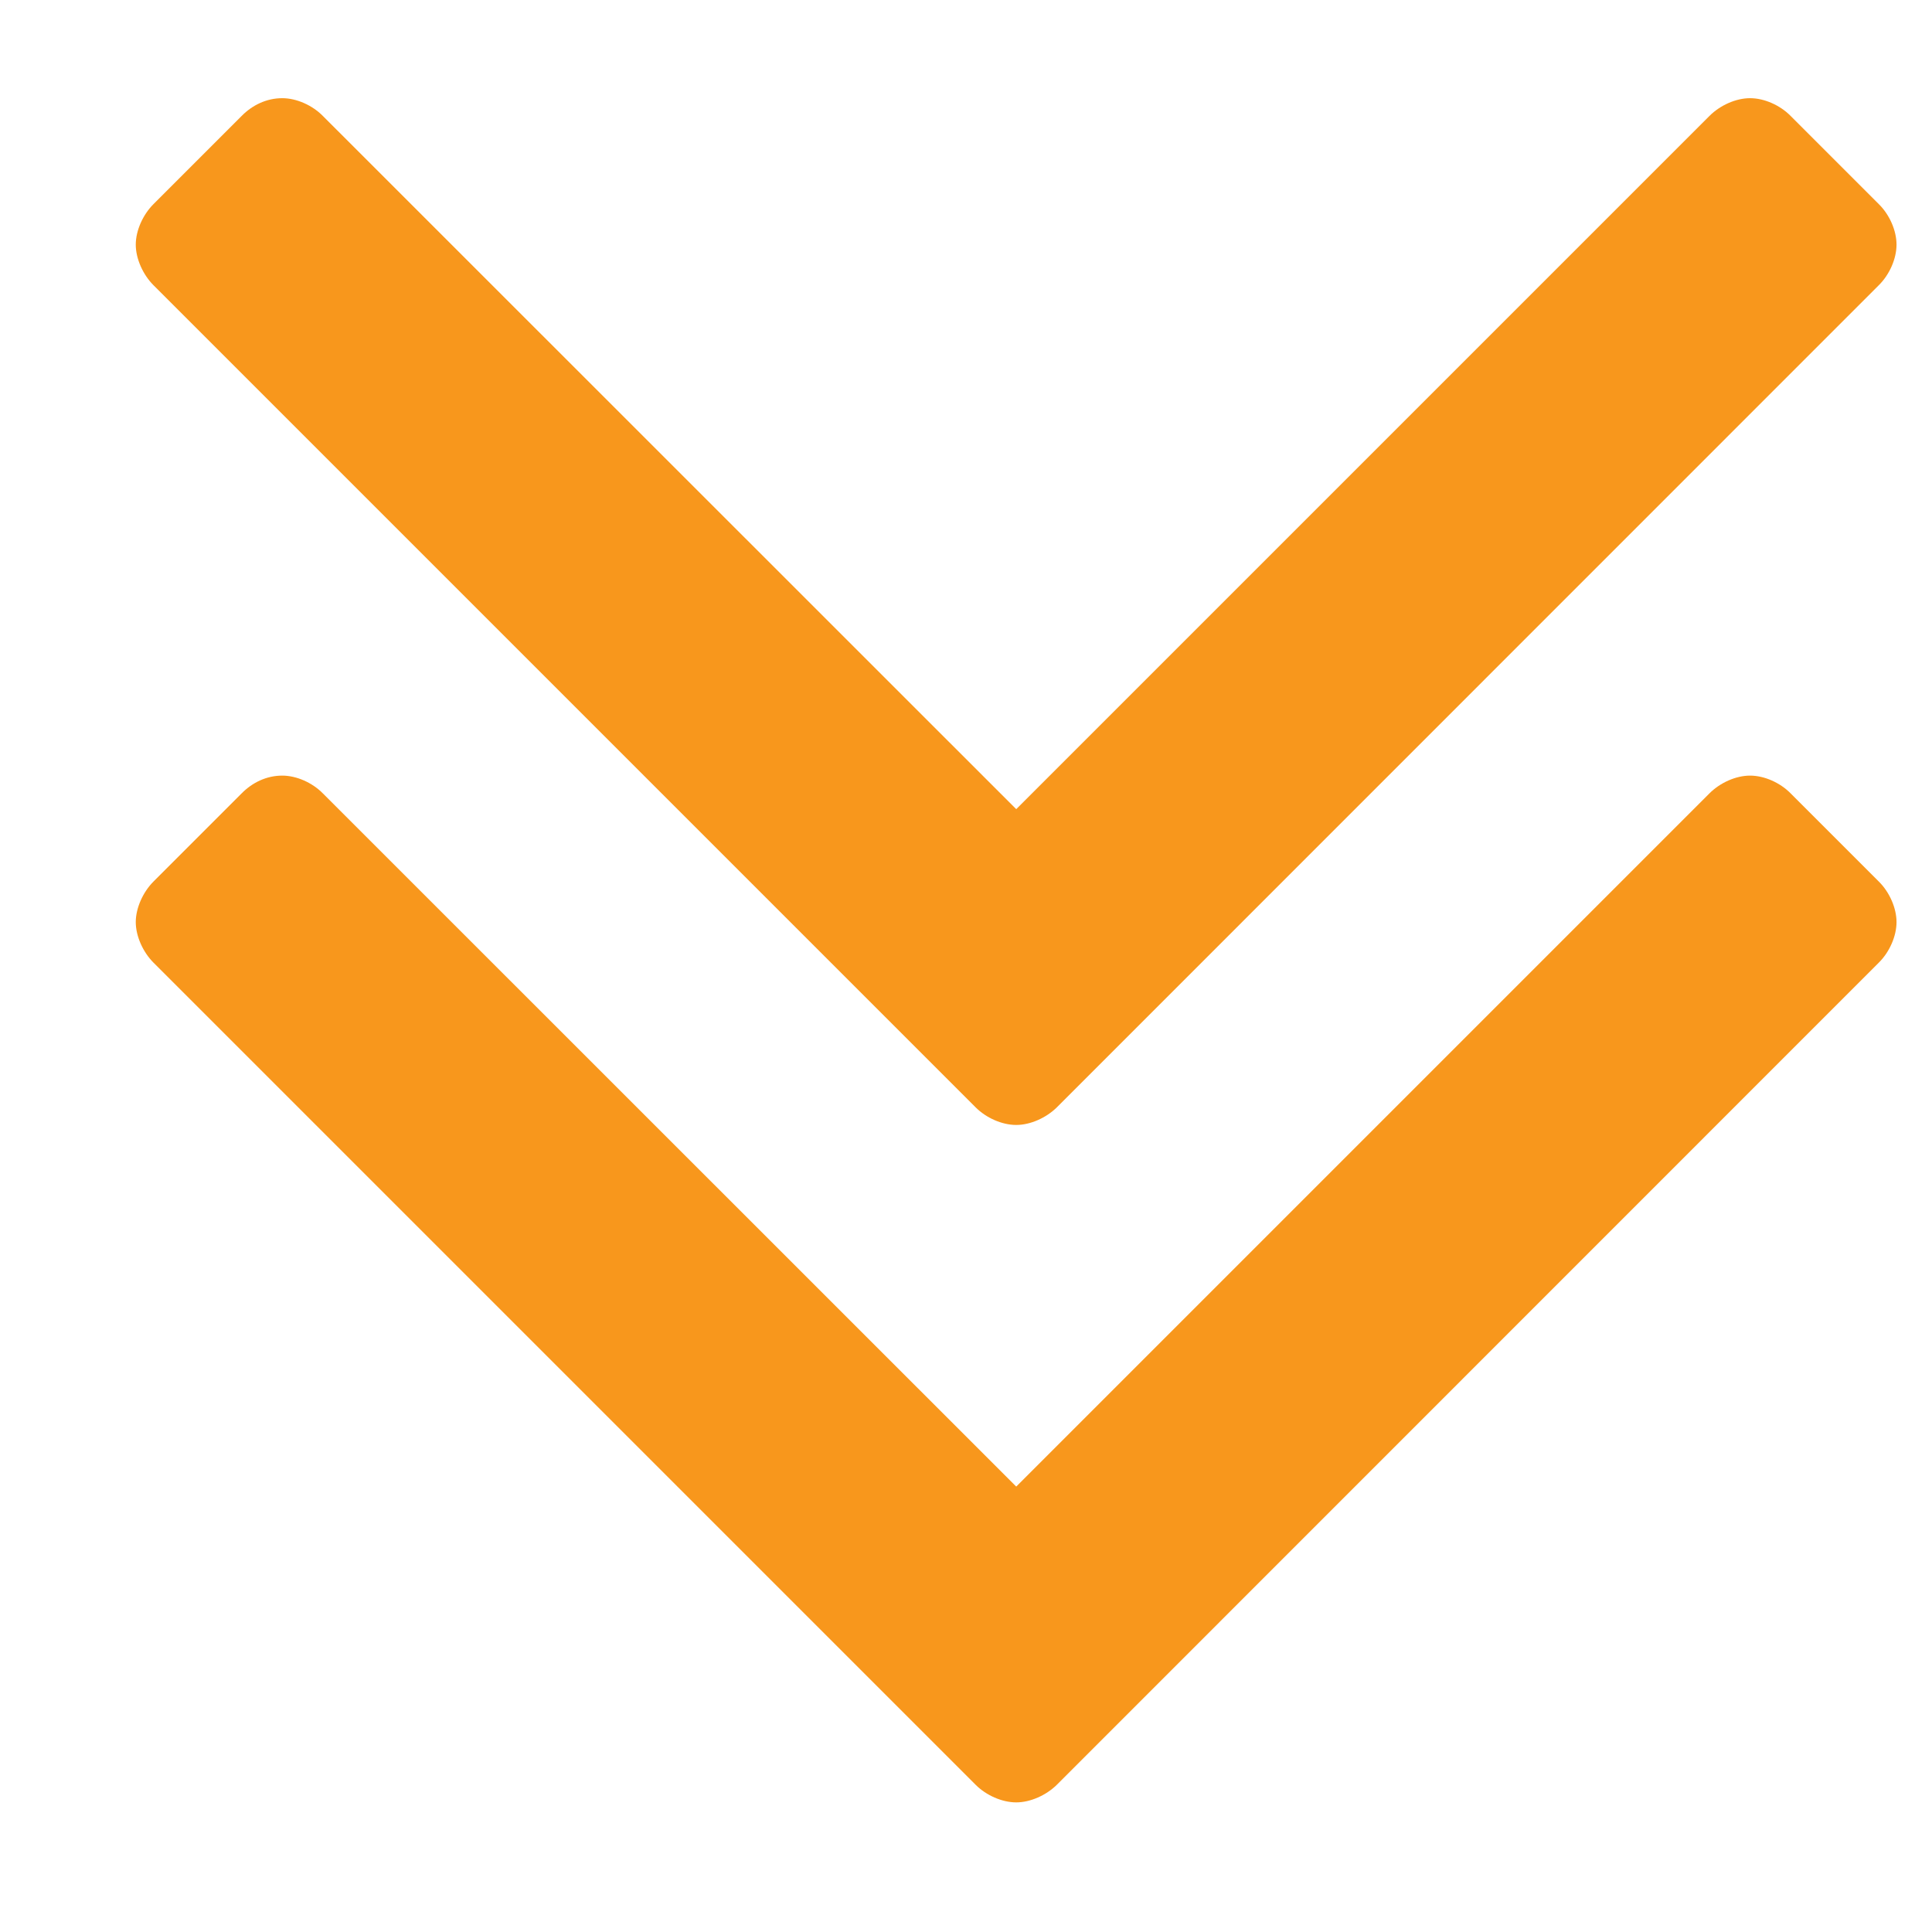 <svg width="11" height="11" viewBox="0 0 11 11" fill="none" xmlns="http://www.w3.org/2000/svg">
<path d="M10.798 5.25C10.798 5.17 10.758 5.079 10.697 5.019L10.195 4.517C10.135 4.456 10.045 4.416 9.964 4.416C9.884 4.416 9.794 4.456 9.733 4.517L5.786 8.464L1.838 4.517C1.778 4.456 1.688 4.416 1.607 4.416C1.517 4.416 1.436 4.456 1.376 4.517L0.874 5.019C0.814 5.079 0.773 5.17 0.773 5.25C0.773 5.33 0.814 5.421 0.874 5.481L5.555 10.162C5.615 10.222 5.705 10.262 5.786 10.262C5.866 10.262 5.956 10.222 6.017 10.162L10.697 5.481C10.758 5.421 10.798 5.33 10.798 5.25ZM10.798 1.393C10.798 1.312 10.758 1.222 10.697 1.162L10.195 0.66C10.135 0.599 10.045 0.559 9.964 0.559C9.884 0.559 9.794 0.599 9.733 0.66L5.786 4.607L1.838 0.66C1.778 0.599 1.688 0.559 1.607 0.559C1.517 0.559 1.436 0.599 1.376 0.66L0.874 1.162C0.814 1.222 0.773 1.312 0.773 1.393C0.773 1.473 0.814 1.564 0.874 1.624L5.555 6.305C5.615 6.365 5.705 6.405 5.786 6.405C5.866 6.405 5.956 6.365 6.017 6.305L10.697 1.624C10.758 1.564 10.798 1.473 10.798 1.393Z" fill="#F8971C"/>
</svg>
